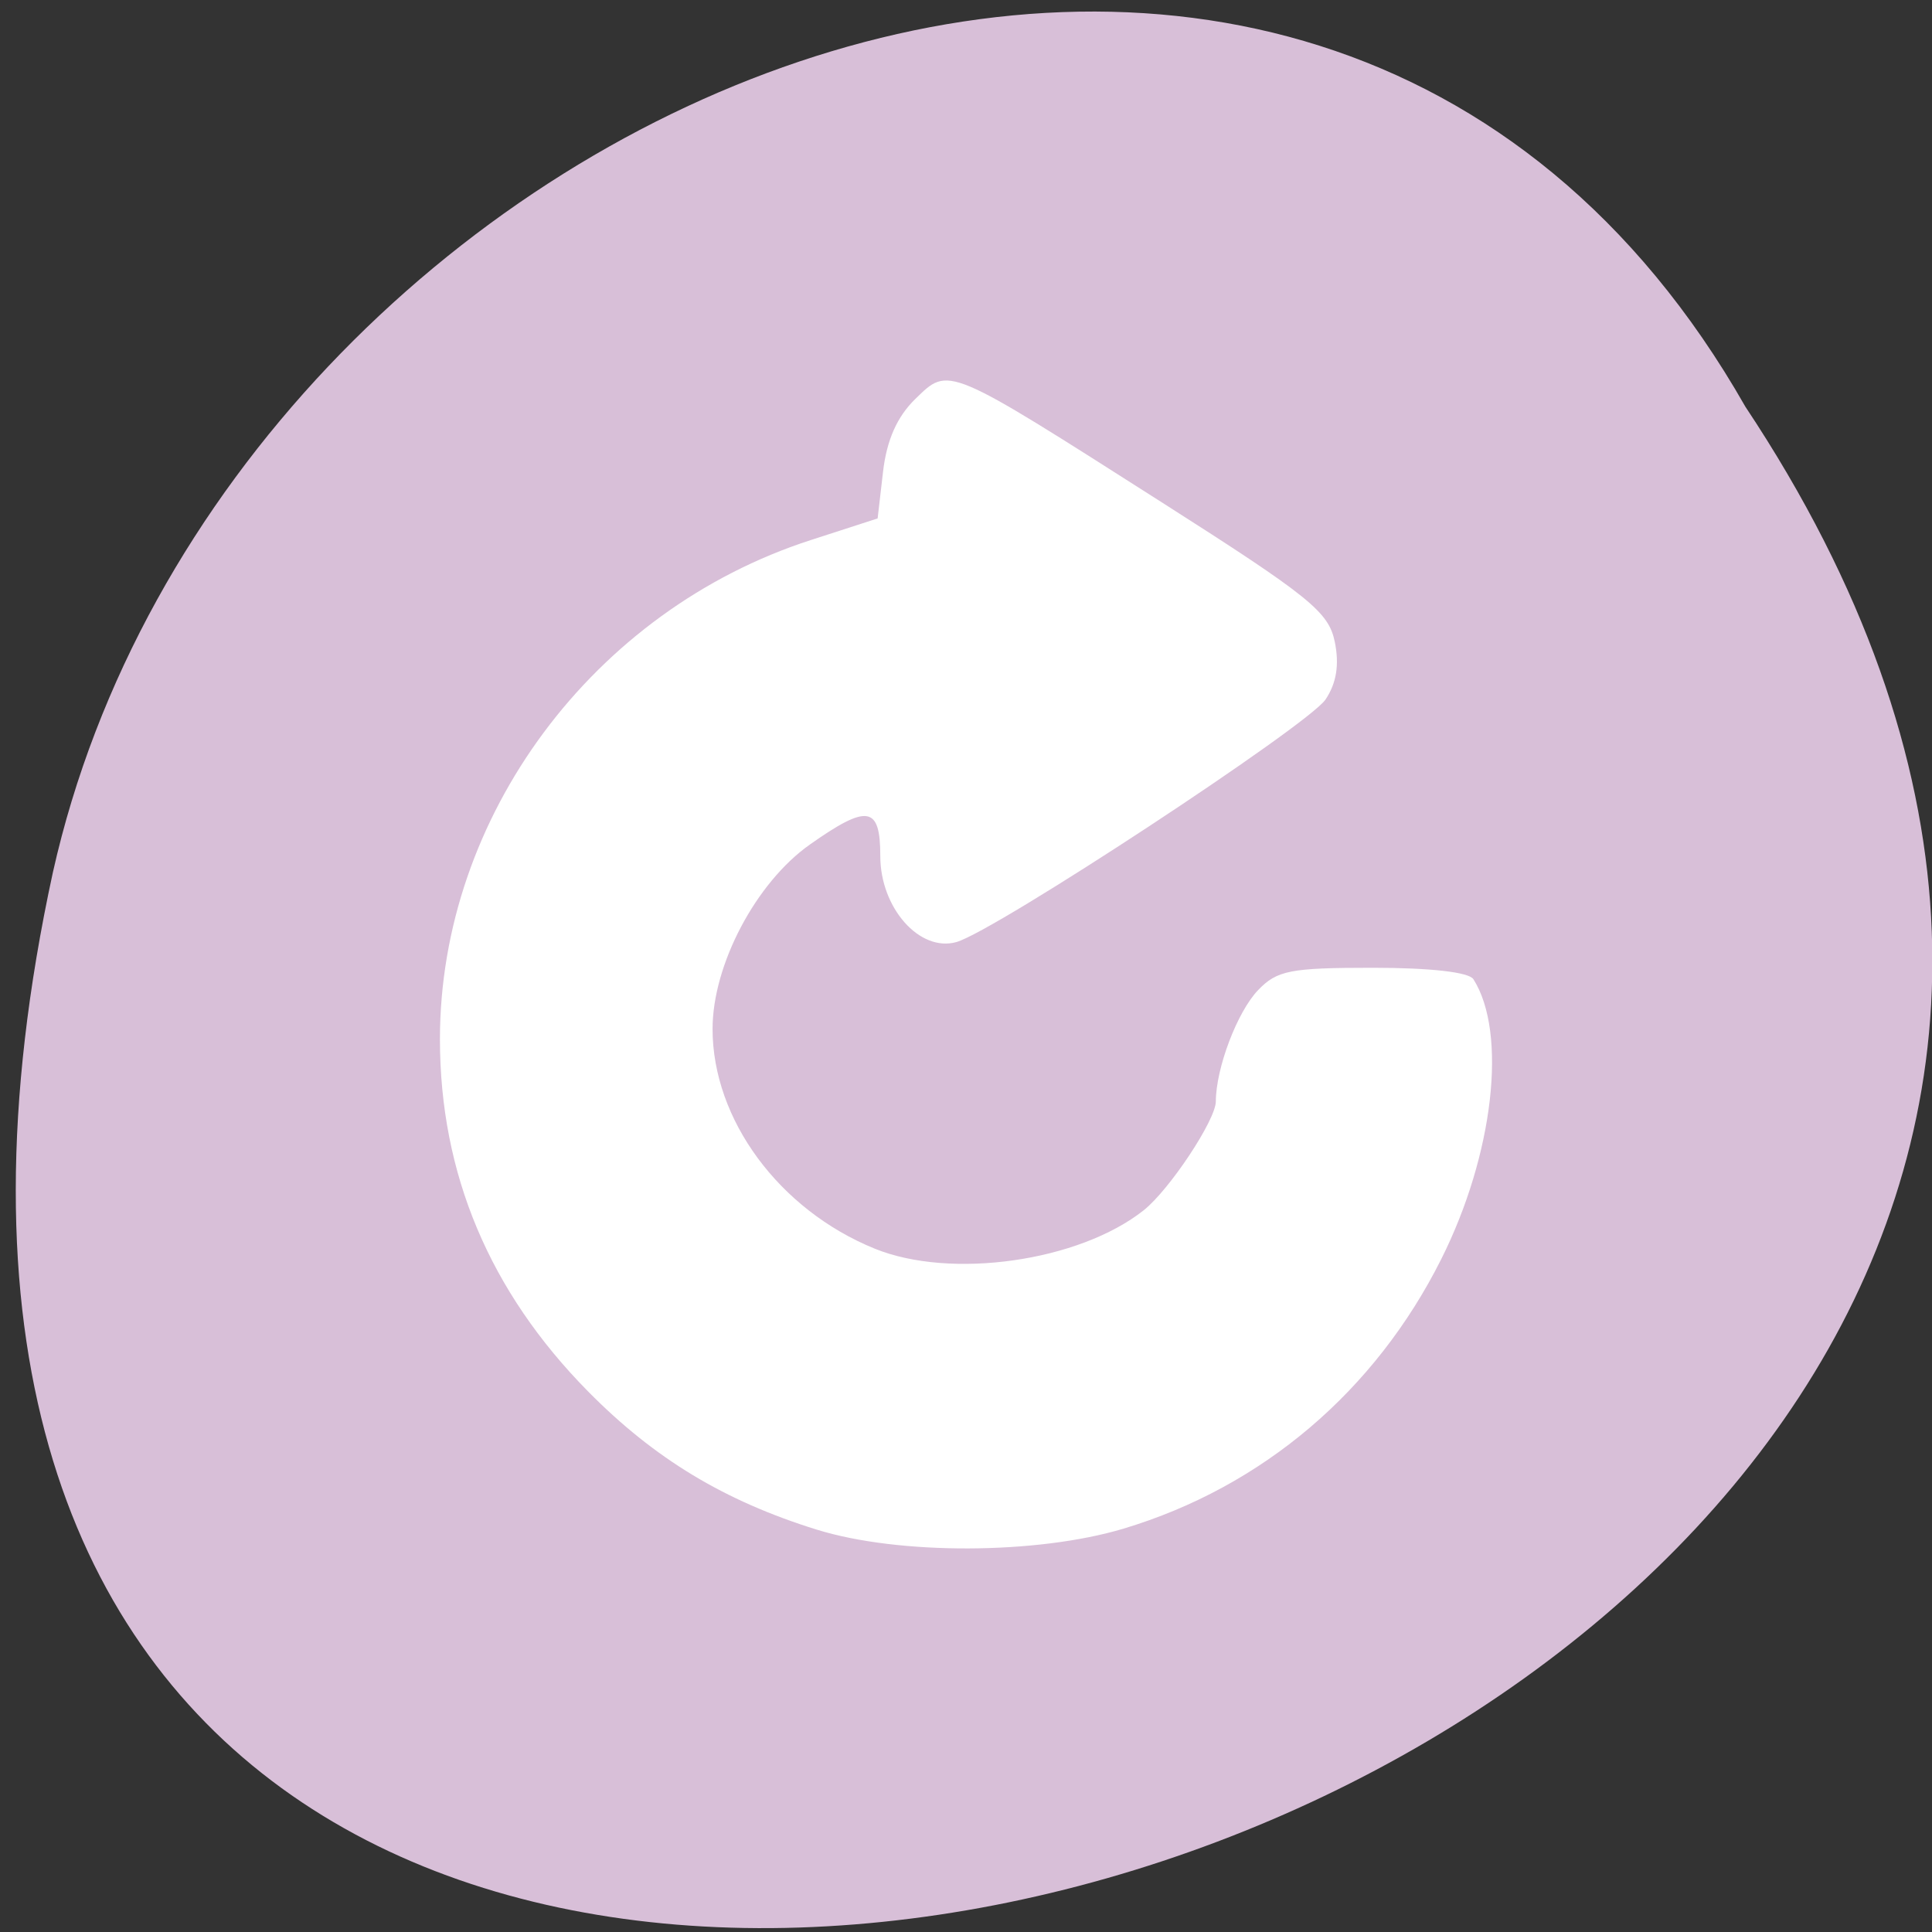 <svg xmlns="http://www.w3.org/2000/svg" viewBox="0 0 256 256"><rect x="0" y="0" width="256" height="256" fill="#333333" stroke="none"/><g transform="matrix(1 0 0 0.992 -0.082 -788.45)"><g transform="matrix(0.992 0 0 -1 2.17 1848.72)" style="fill:#d8bfd8;color:#000"><path d="m 231.03 999.59 c 127.95 -192.46 -280.09 -311 -226.07 -62.2 23.02 102.82 167.39 165.22 226.07 62.2 z"/><path d="m 125.83 850.43 c -0.138 0.002 -0.279 0.014 -0.417 0.028 -1.45 0.051 -2.847 0.732 -3.584 1.722 l -20.864 28.642 l -20.891 28.67 c -0.755 1.048 -0.737 2.401 0.028 3.445 0.765 1.044 2.254 1.721 3.778 1.722 h 23.25 v 65.17 c 0 4.36 3.53 7.862 7.89 7.862 h 10.862 v -137.27 c -0.018 -0.001 -0.037 0.001 -0.055 0 z"/></g><path d="m 108.31 999.13 c -12.264 -3.847 -21.494 -9.468 -30.29 -18.447 -13.07 -13.347 -19.644 -29.09 -19.644 -47.07 c 0 -29.726 20.283 -57.25 49.12 -66.66 l 8.877 -2.896 l 0.717 -6.234 c 0.487 -4.233 1.86 -7.355 4.278 -9.725 4.482 -4.394 3.995 -4.6 32.657 13.81 19.599 12.589 22.11 14.626 22.923 18.631 0.622 3.049 0.227 5.53 -1.228 7.707 -2.316 3.465 -43.789 30.938 -48.903 32.395 -4.87 1.388 -10.09 -4.554 -10.09 -11.479 0 -6.706 -1.674 -6.984 -9.328 -1.548 -7.145 5.074 -12.898 16.06 -12.898 24.636 0 12.1 8.828 24.16 21.487 29.347 10.123 4.146 27.08 1.708 35.636 -5.124 3.416 -2.728 9.554 -12.06 9.563 -14.541 0.016 -4.467 2.836 -11.961 5.593 -14.862 2.516 -2.647 4.263 -2.991 15.208 -2.991 7.615 0 12.735 0.585 13.326 1.522 4.529 7.183 2.681 23.437 -4.251 37.38 -8.779 17.663 -23.723 30.45 -42.09 36.01 -11.479 3.476 -29.822 3.537 -40.662 0.136 z" style="fill:#fff"/></g></svg>